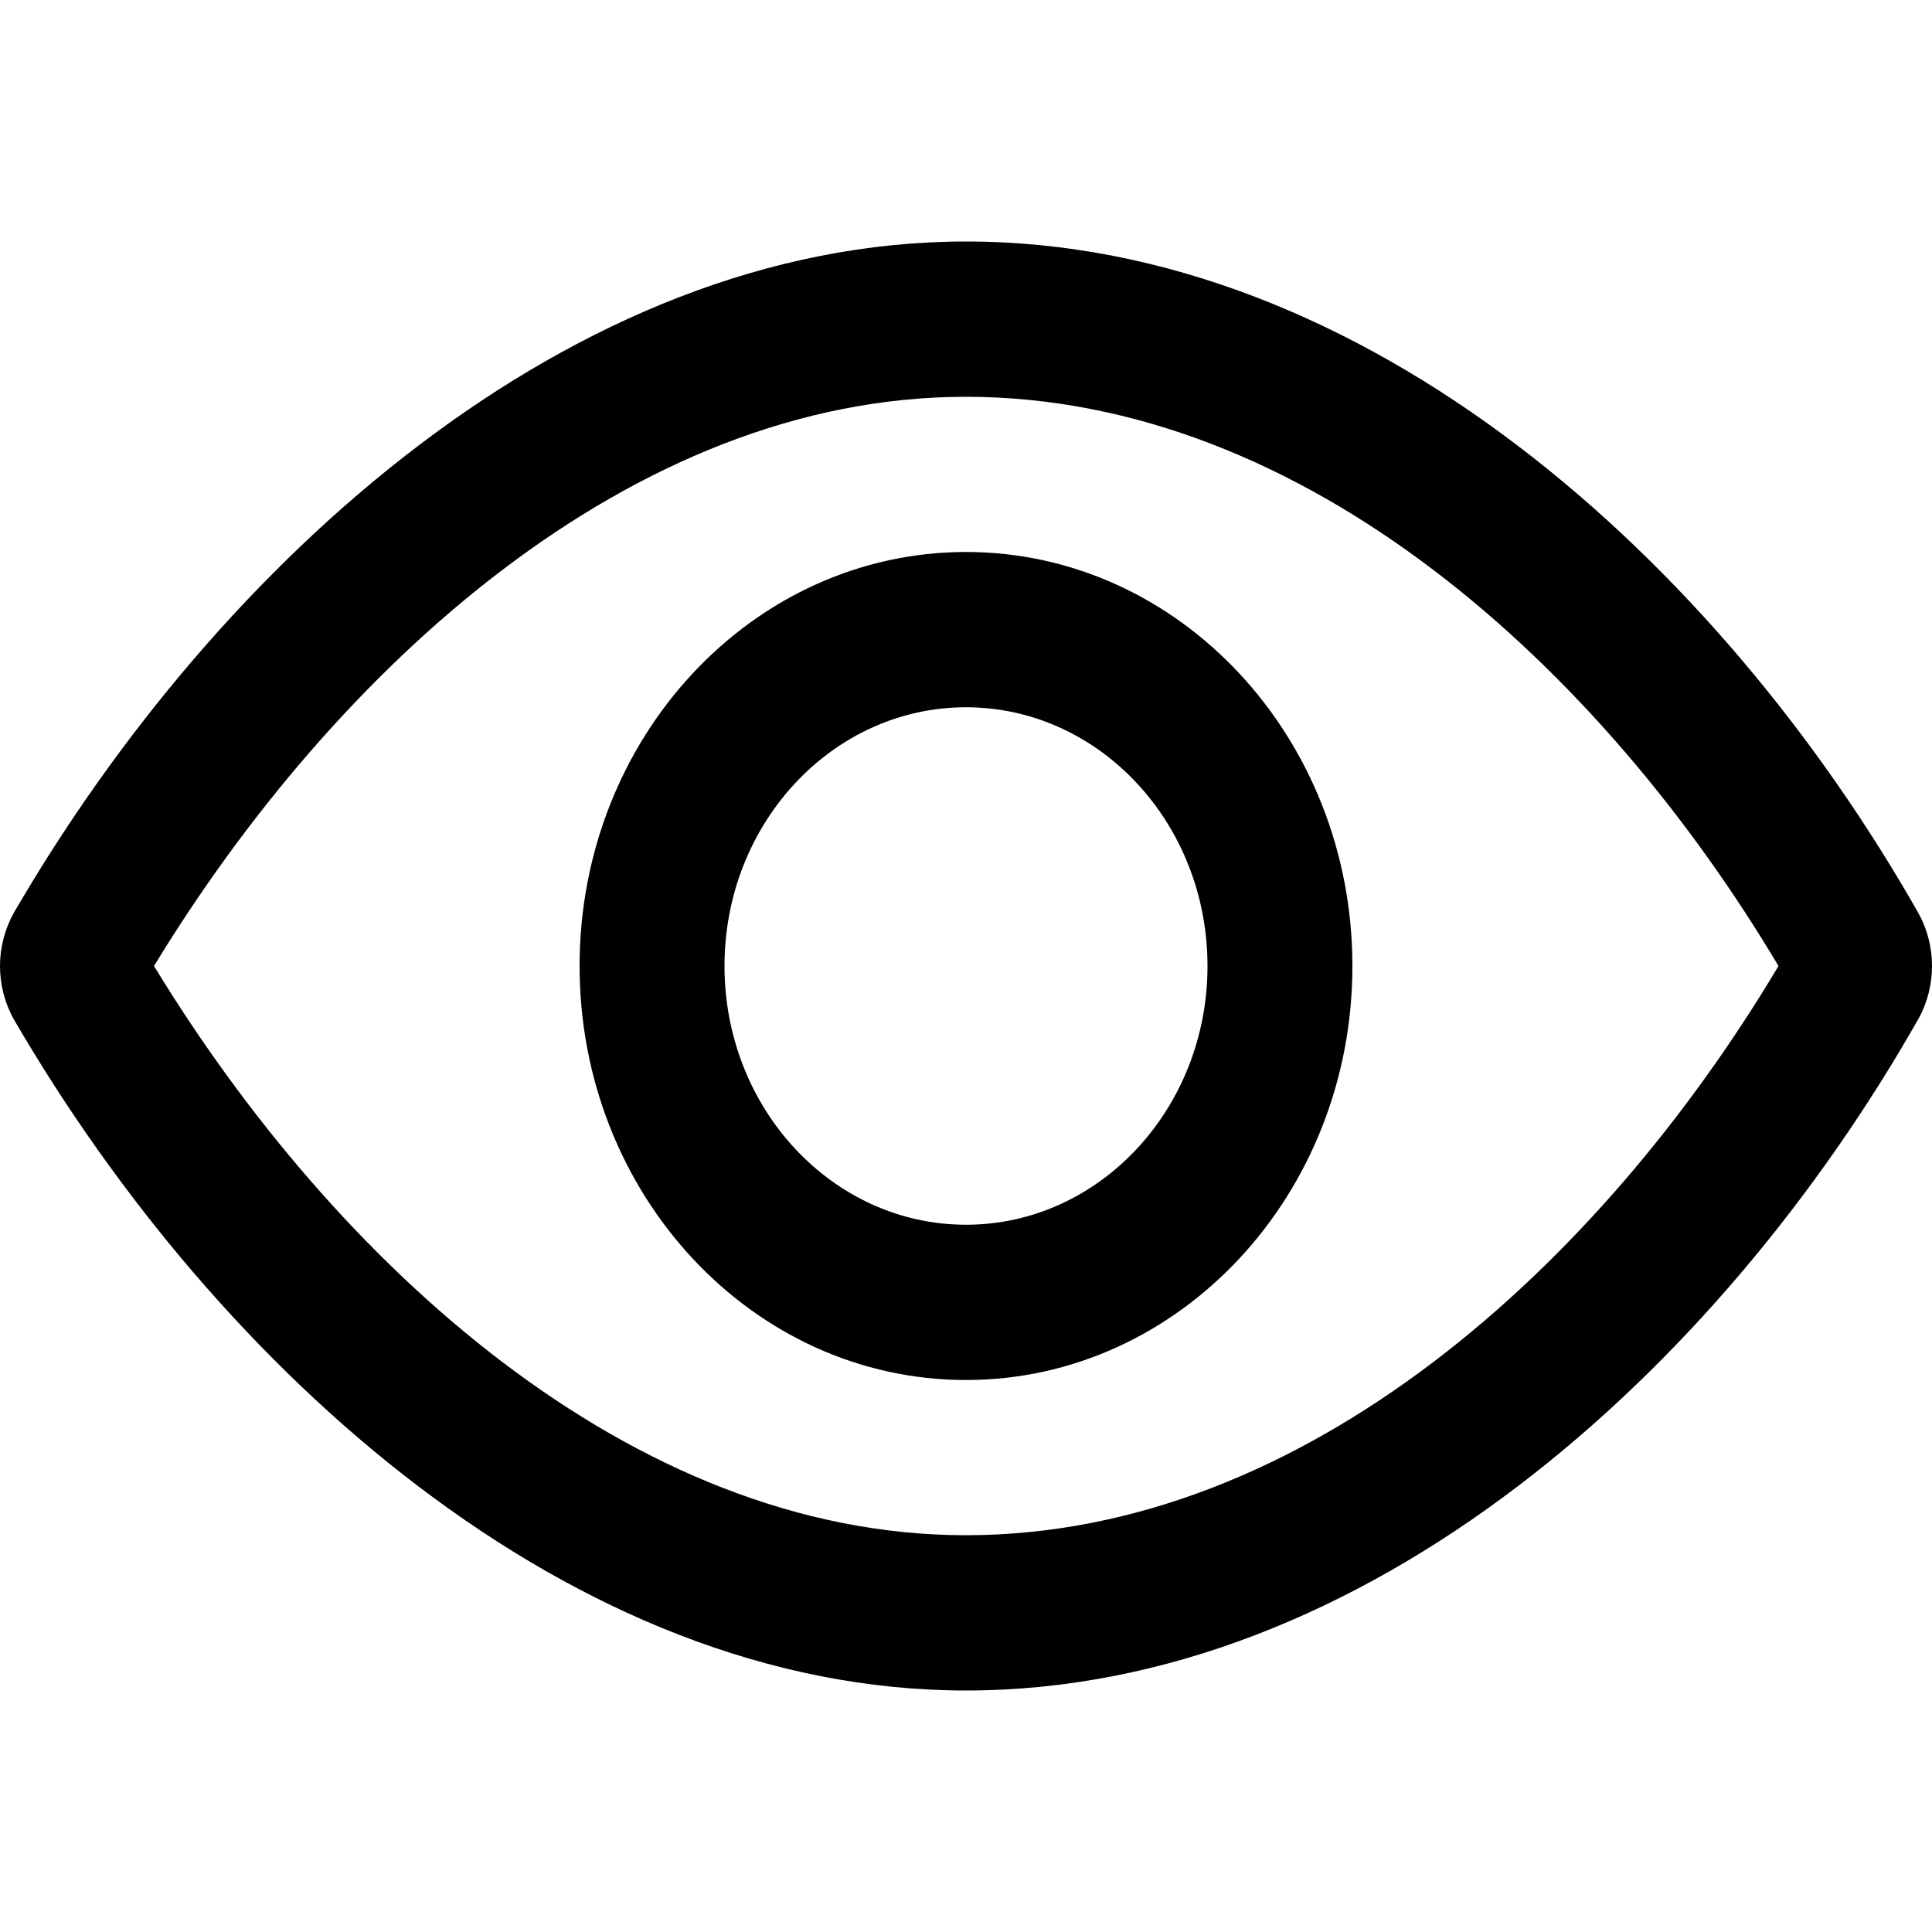 <svg width="24" height="24" viewBox="0 0 24 24" fill="none" xmlns="http://www.w3.org/2000/svg">
<path d="M11.998 3C7.104 3 2.707 6.977 0.174 11.335C0.059 11.54 0 11.77 0 12C0 12.23 0.058 12.46 0.173 12.665C2.707 17.023 7.104 21 11.998 21C16.969 21 21.353 17.027 23.834 12.652C23.945 12.451 24 12.225 24 12C24 11.775 23.945 11.549 23.834 11.348C21.353 6.973 16.969 3 11.998 3ZM22.093 12C19.889 15.7 16.217 19.071 11.998 19.071C7.84 19.071 4.159 15.687 1.913 12C4.158 8.313 7.84 4.929 11.998 4.929C16.219 4.929 19.892 8.302 22.093 12ZM12 6.857C14.65 6.857 16.8 9.161 16.8 12C16.8 14.839 14.65 17.143 12 17.143C9.35 17.143 7.2 14.839 7.2 12C7.2 9.161 9.35 6.857 12 6.857ZM12 8.786C10.344 8.786 9 10.226 9 12C9 13.774 10.344 15.214 12 15.214C13.656 15.214 15 13.774 15 12C15 10.226 13.656 8.786 12 8.786Z" fill="black"/>
</svg>
